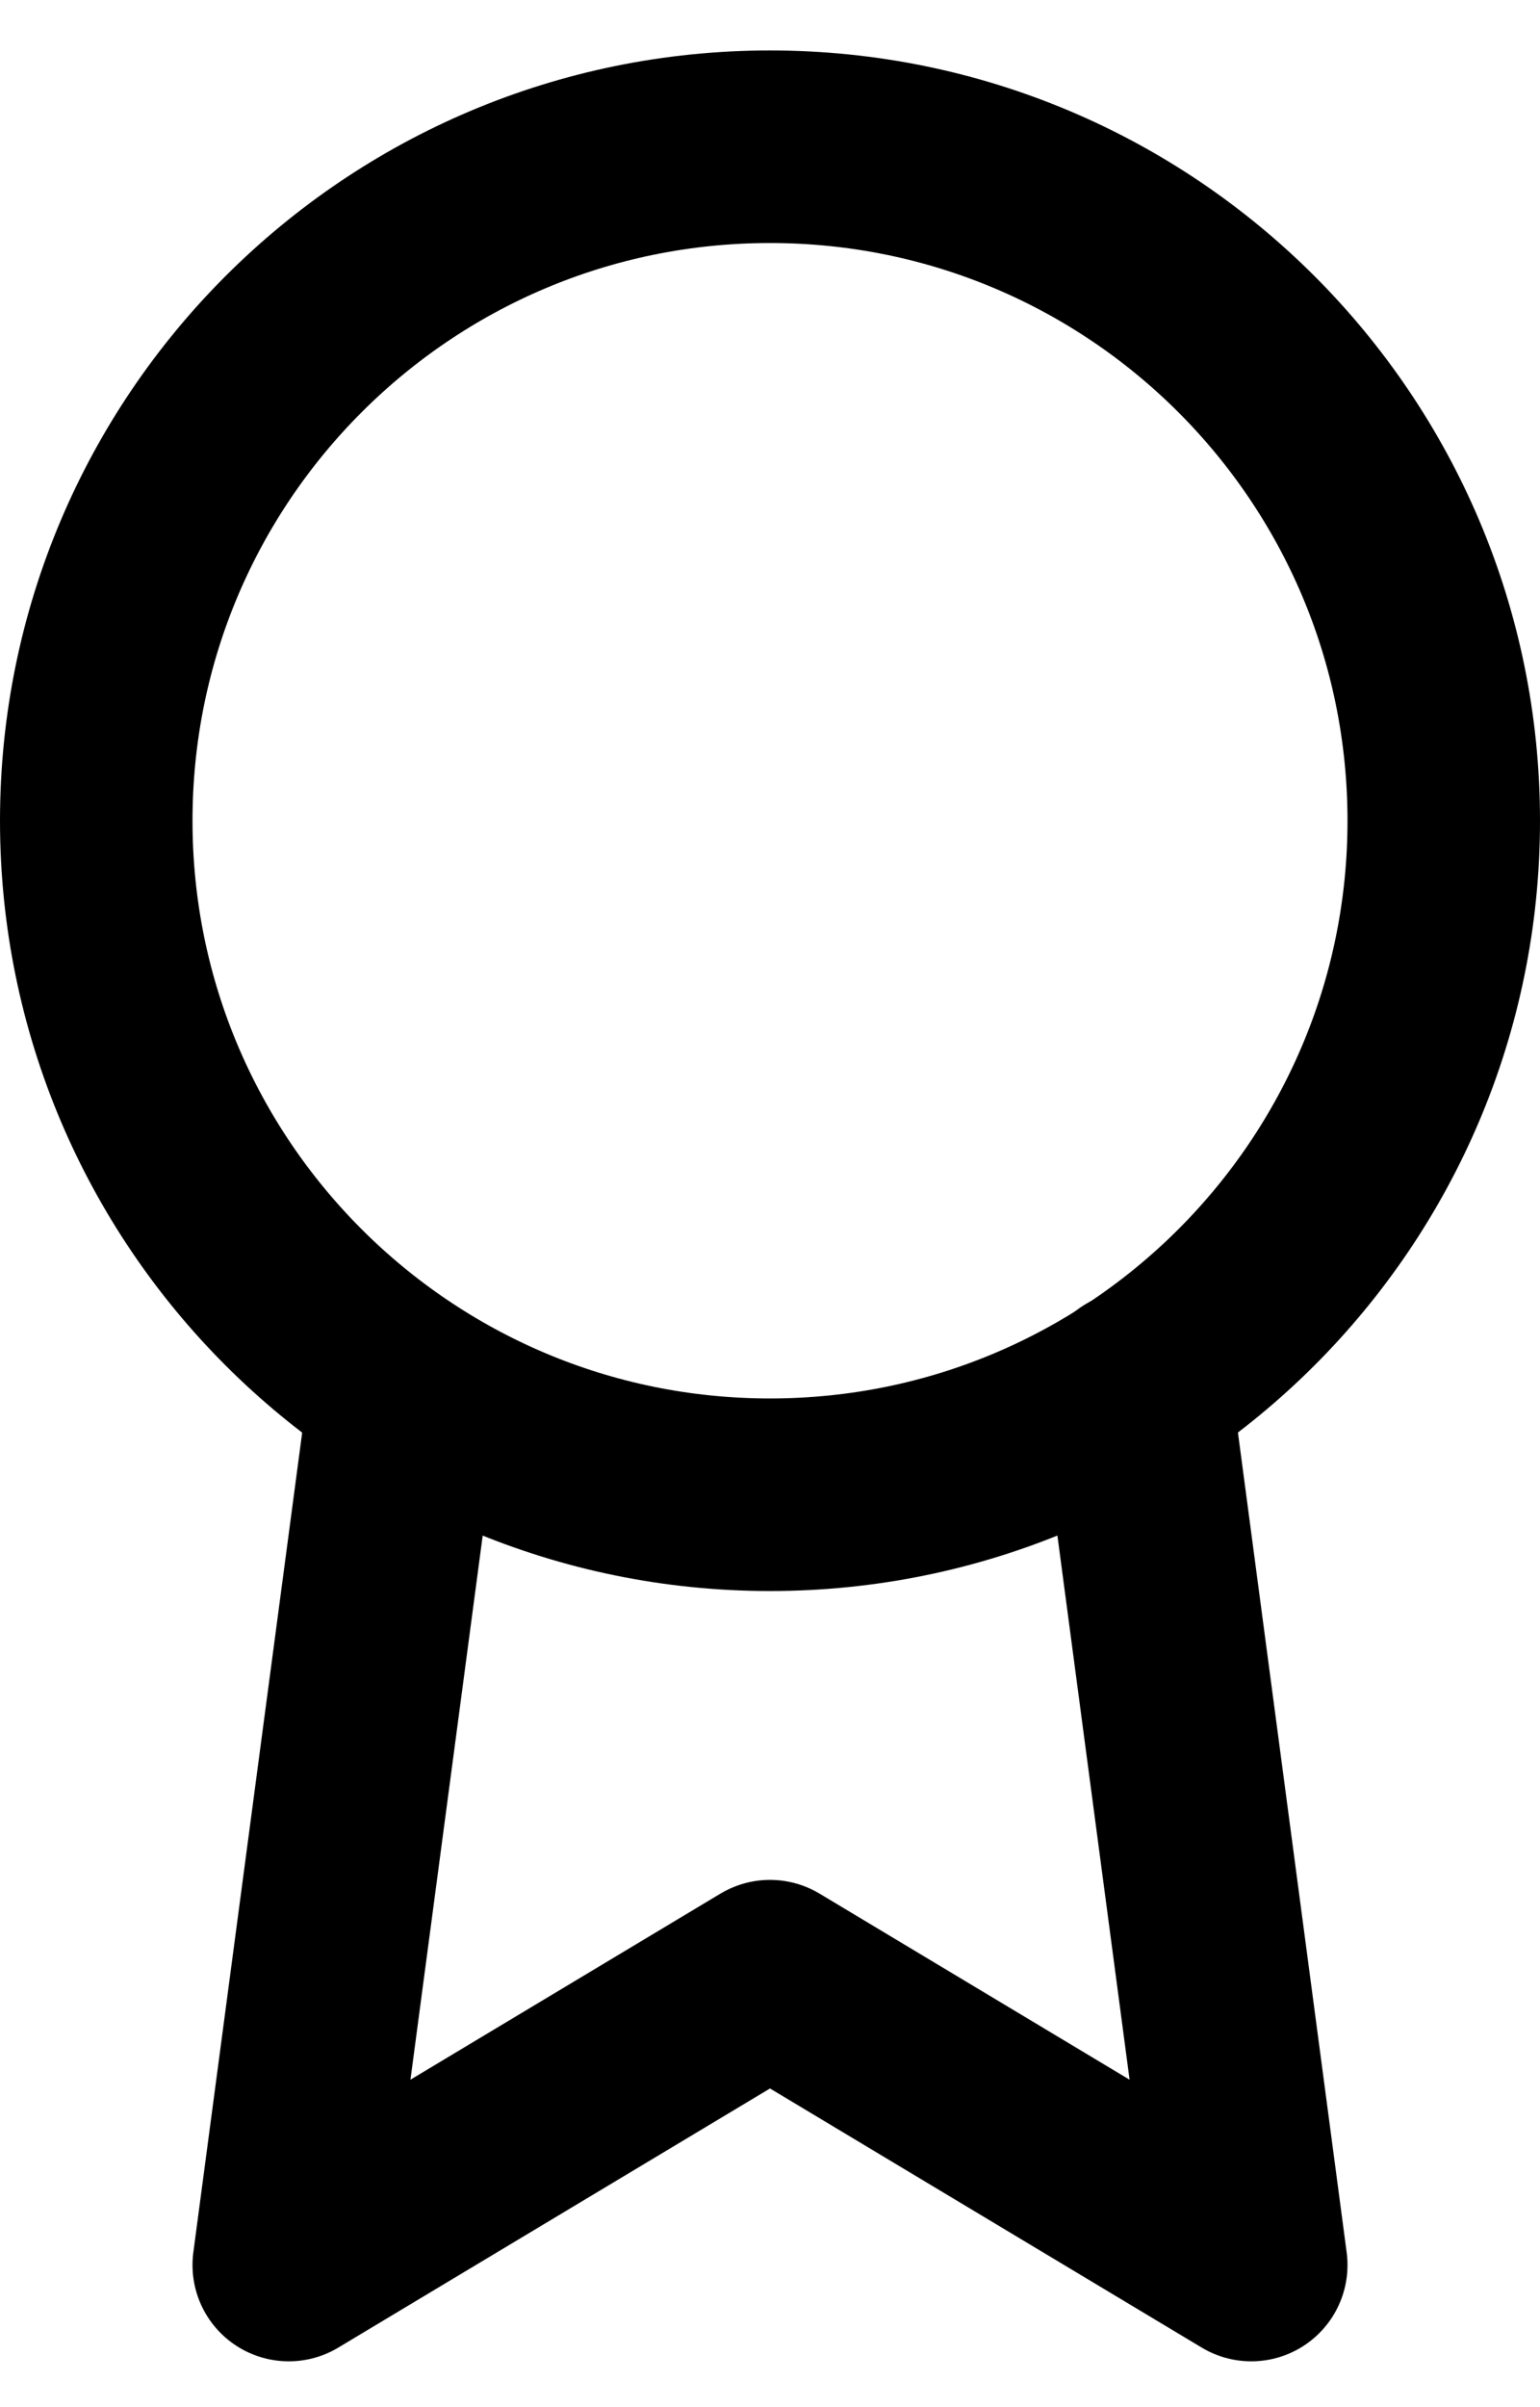 <svg width="16" height="25" viewBox="0 0 16 25" fill="none" xmlns="http://www.w3.org/2000/svg">
<path d="M8 15.524C11.866 15.524 15 12.39 15 8.524C15 4.658 11.866 1.524 8 1.524C4.134 1.524 1 4.658 1 8.524C1 12.39 4.134 15.524 8 15.524Z" stroke="black" stroke-width="2" stroke-linecap="round" stroke-linejoin="round"/>
<path d="M4.21 14.414L3 23.524L8 20.524L13 23.524L11.79 14.404" stroke="black" stroke-width="2" stroke-linecap="round" stroke-linejoin="round"/>
</svg>

